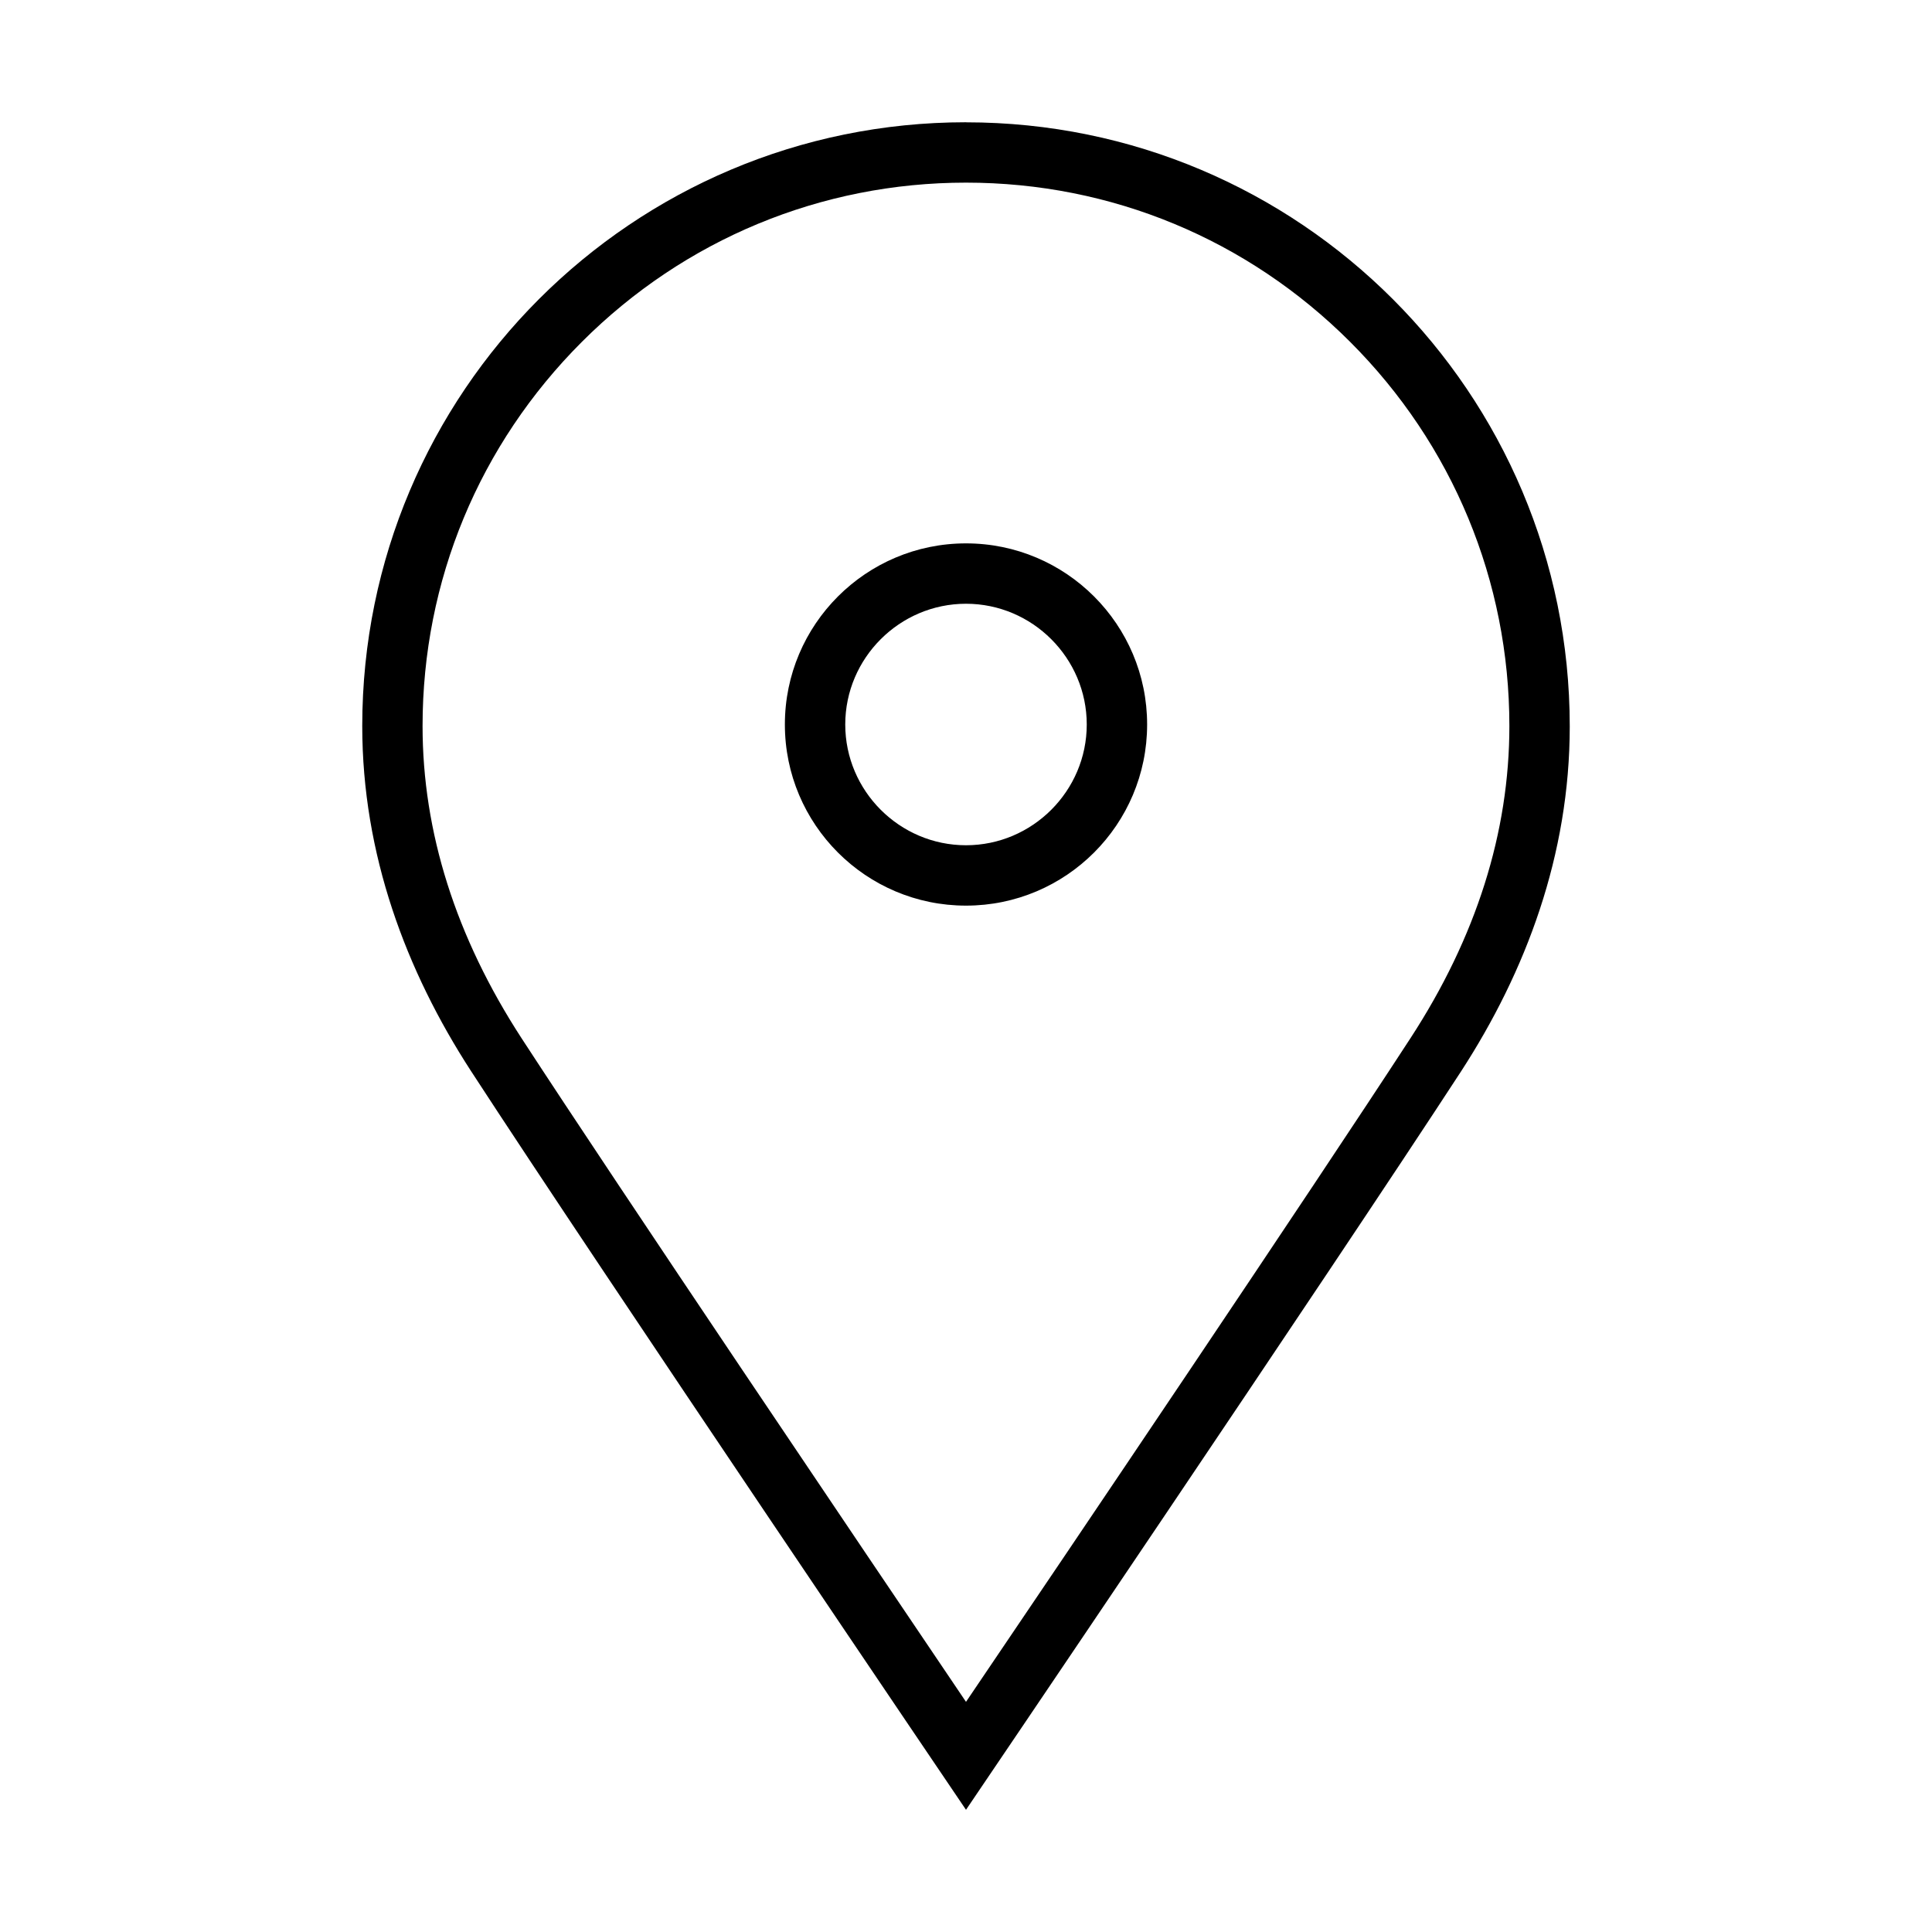<?xml version="1.0" standalone="no"?><!DOCTYPE svg PUBLIC "-//W3C//DTD SVG 1.1//EN"
  "http://www.w3.org/Graphics/SVG/1.1/DTD/svg11.dtd">
<svg t="1679232859615" class="icon" viewBox="0 0 1024 1024" version="1.1" xmlns="http://www.w3.org/2000/svg" p-id="2374"
     xmlns:xlink="http://www.w3.org/1999/xlink" width="16" height="16">
  <path
    d="M512 288c-52.992 0-96 43.008-96 96s43.008 96 96 96 96-43.008 96-96-43.008-96-96-96zM512 448c-35.2 0-64-28.8-64-64s28.8-64 64-64 64 28.8 64 64-28.8 64-64 64zM512 64.8c-176.8 0-320 143.2-320 320 0 68 23.2 129.792 57.6 182.816 69.216 106.4 262.4 391.616 262.4 391.616s193.216-285.216 262.4-391.392c34.4-52.992 57.6-114.816 57.6-182.816 0-176.8-143.2-320.192-320-320.192zM747.616 550.208c-52.992 81.408-180.192 270.016-235.616 351.808-55.392-82.016-182.592-270.4-235.616-351.808-34.816-53.6-52.416-109.184-52.416-165.408 0-76.992 30.016-149.184 84.416-203.584s126.816-84.416 203.616-84.416c76.992 0 149.216 30.016 203.616 84.416s84.384 126.784 84.384 203.584c0 56.384-17.6 112-52.384 165.408z"
    fill="currentColor" p-id="2375"></path>
</svg>

